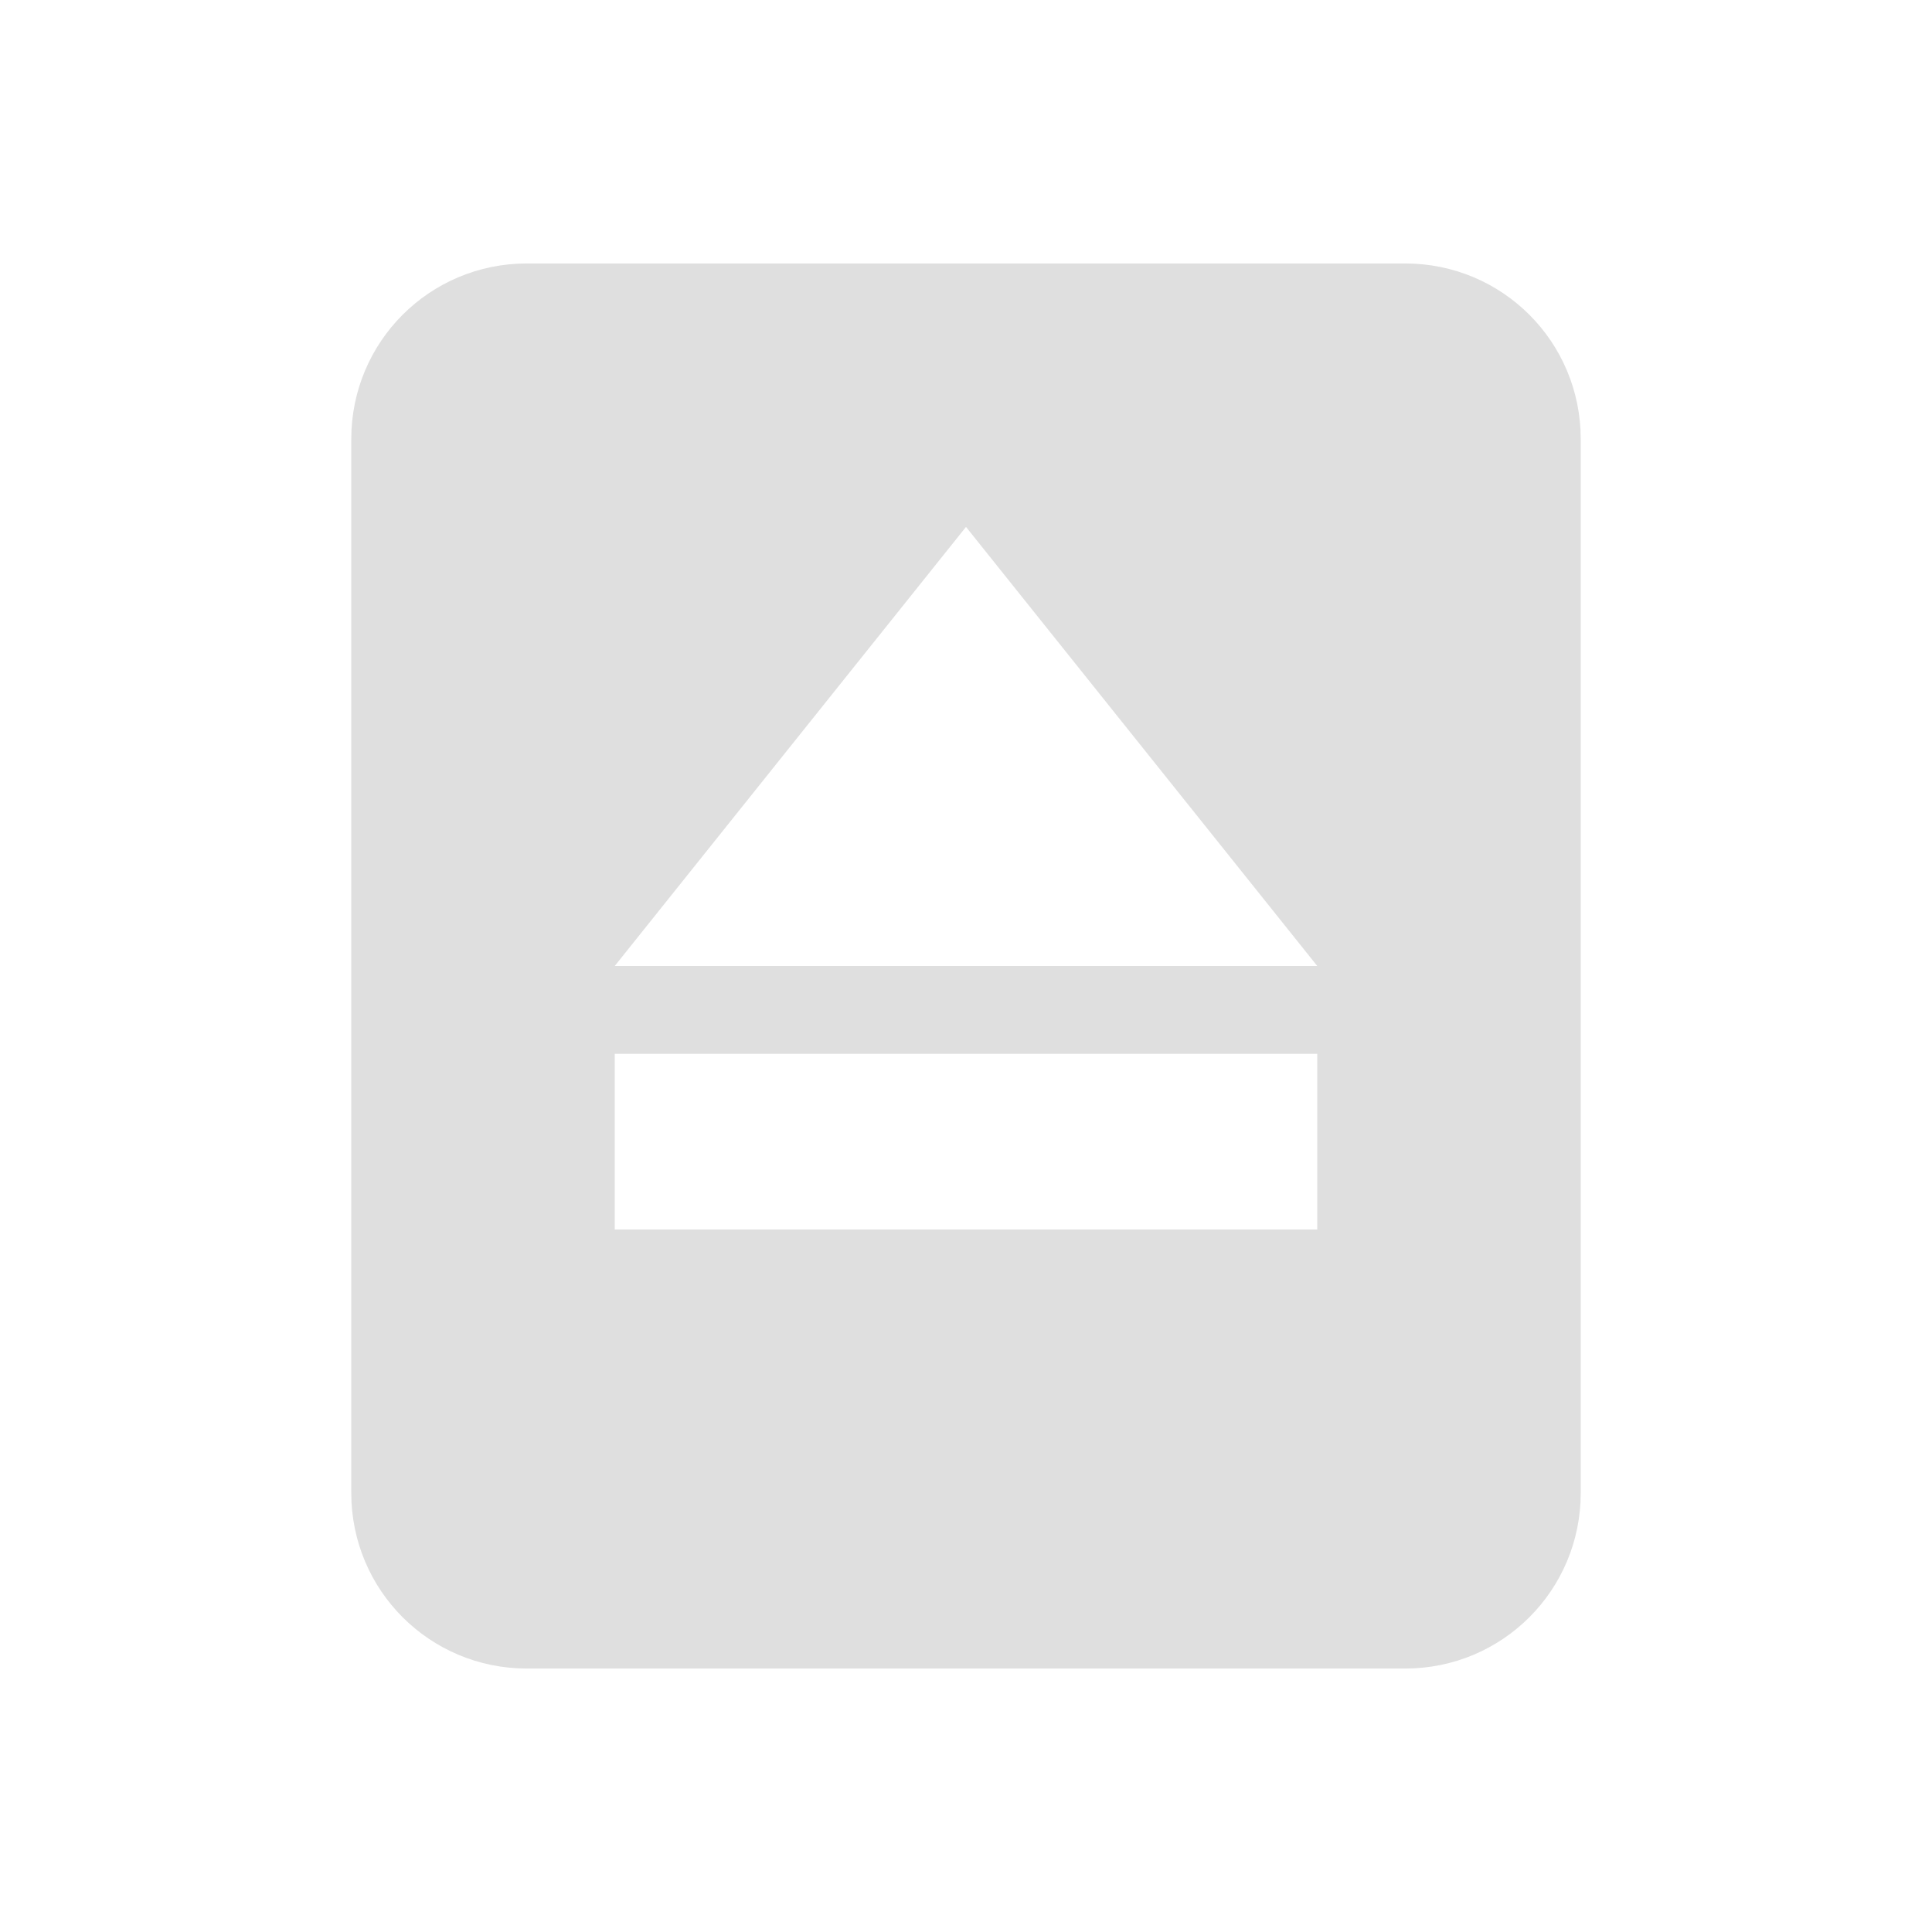 <svg xmlns="http://www.w3.org/2000/svg" xmlns:osb="http://www.openswatchbook.org/uri/2009/osb" id="22-22-svg" width="22" height="22" version="1.1" viewBox="0 0 22 22">
 <defs id="22-22-defs4">
  <linearGradient id="22-22-linearGradient5606" osb:paint="solid">
   <stop id="22-22-stop5608" offset="0" style="stop-color:#000000"/>
  </linearGradient>
 </defs>
 <rect style="fill:#dfdfdf;fill-opacity:0" id="22-22-rect6" width="22" height="22" x="0" y="21"/>
 <g id="22-22-device-notifier">
  <rect style="opacity:0" id="22-22-rect8" width="22" height="22" x="0" y="0"/>
  <rect style="opacity:0.001" id="22-22-rect10" width="22" height="22" x="0" y="0"/>
  <path style="fill:#dfdfdf" id="22-22-path12" d="M 6,3 C 4.892,3 4,3.892 4,5 v 12 c 0,1.108 0.892,2 2,2 h 10 c 1.108,0 2,-0.892 2,-2 V 5 C 18,3.892 17.108,3 16,3 Z m 5,3 4,5 H 7 Z m -4,6 h 8 v 2 H 7 Z"/>
 </g>
</svg>

